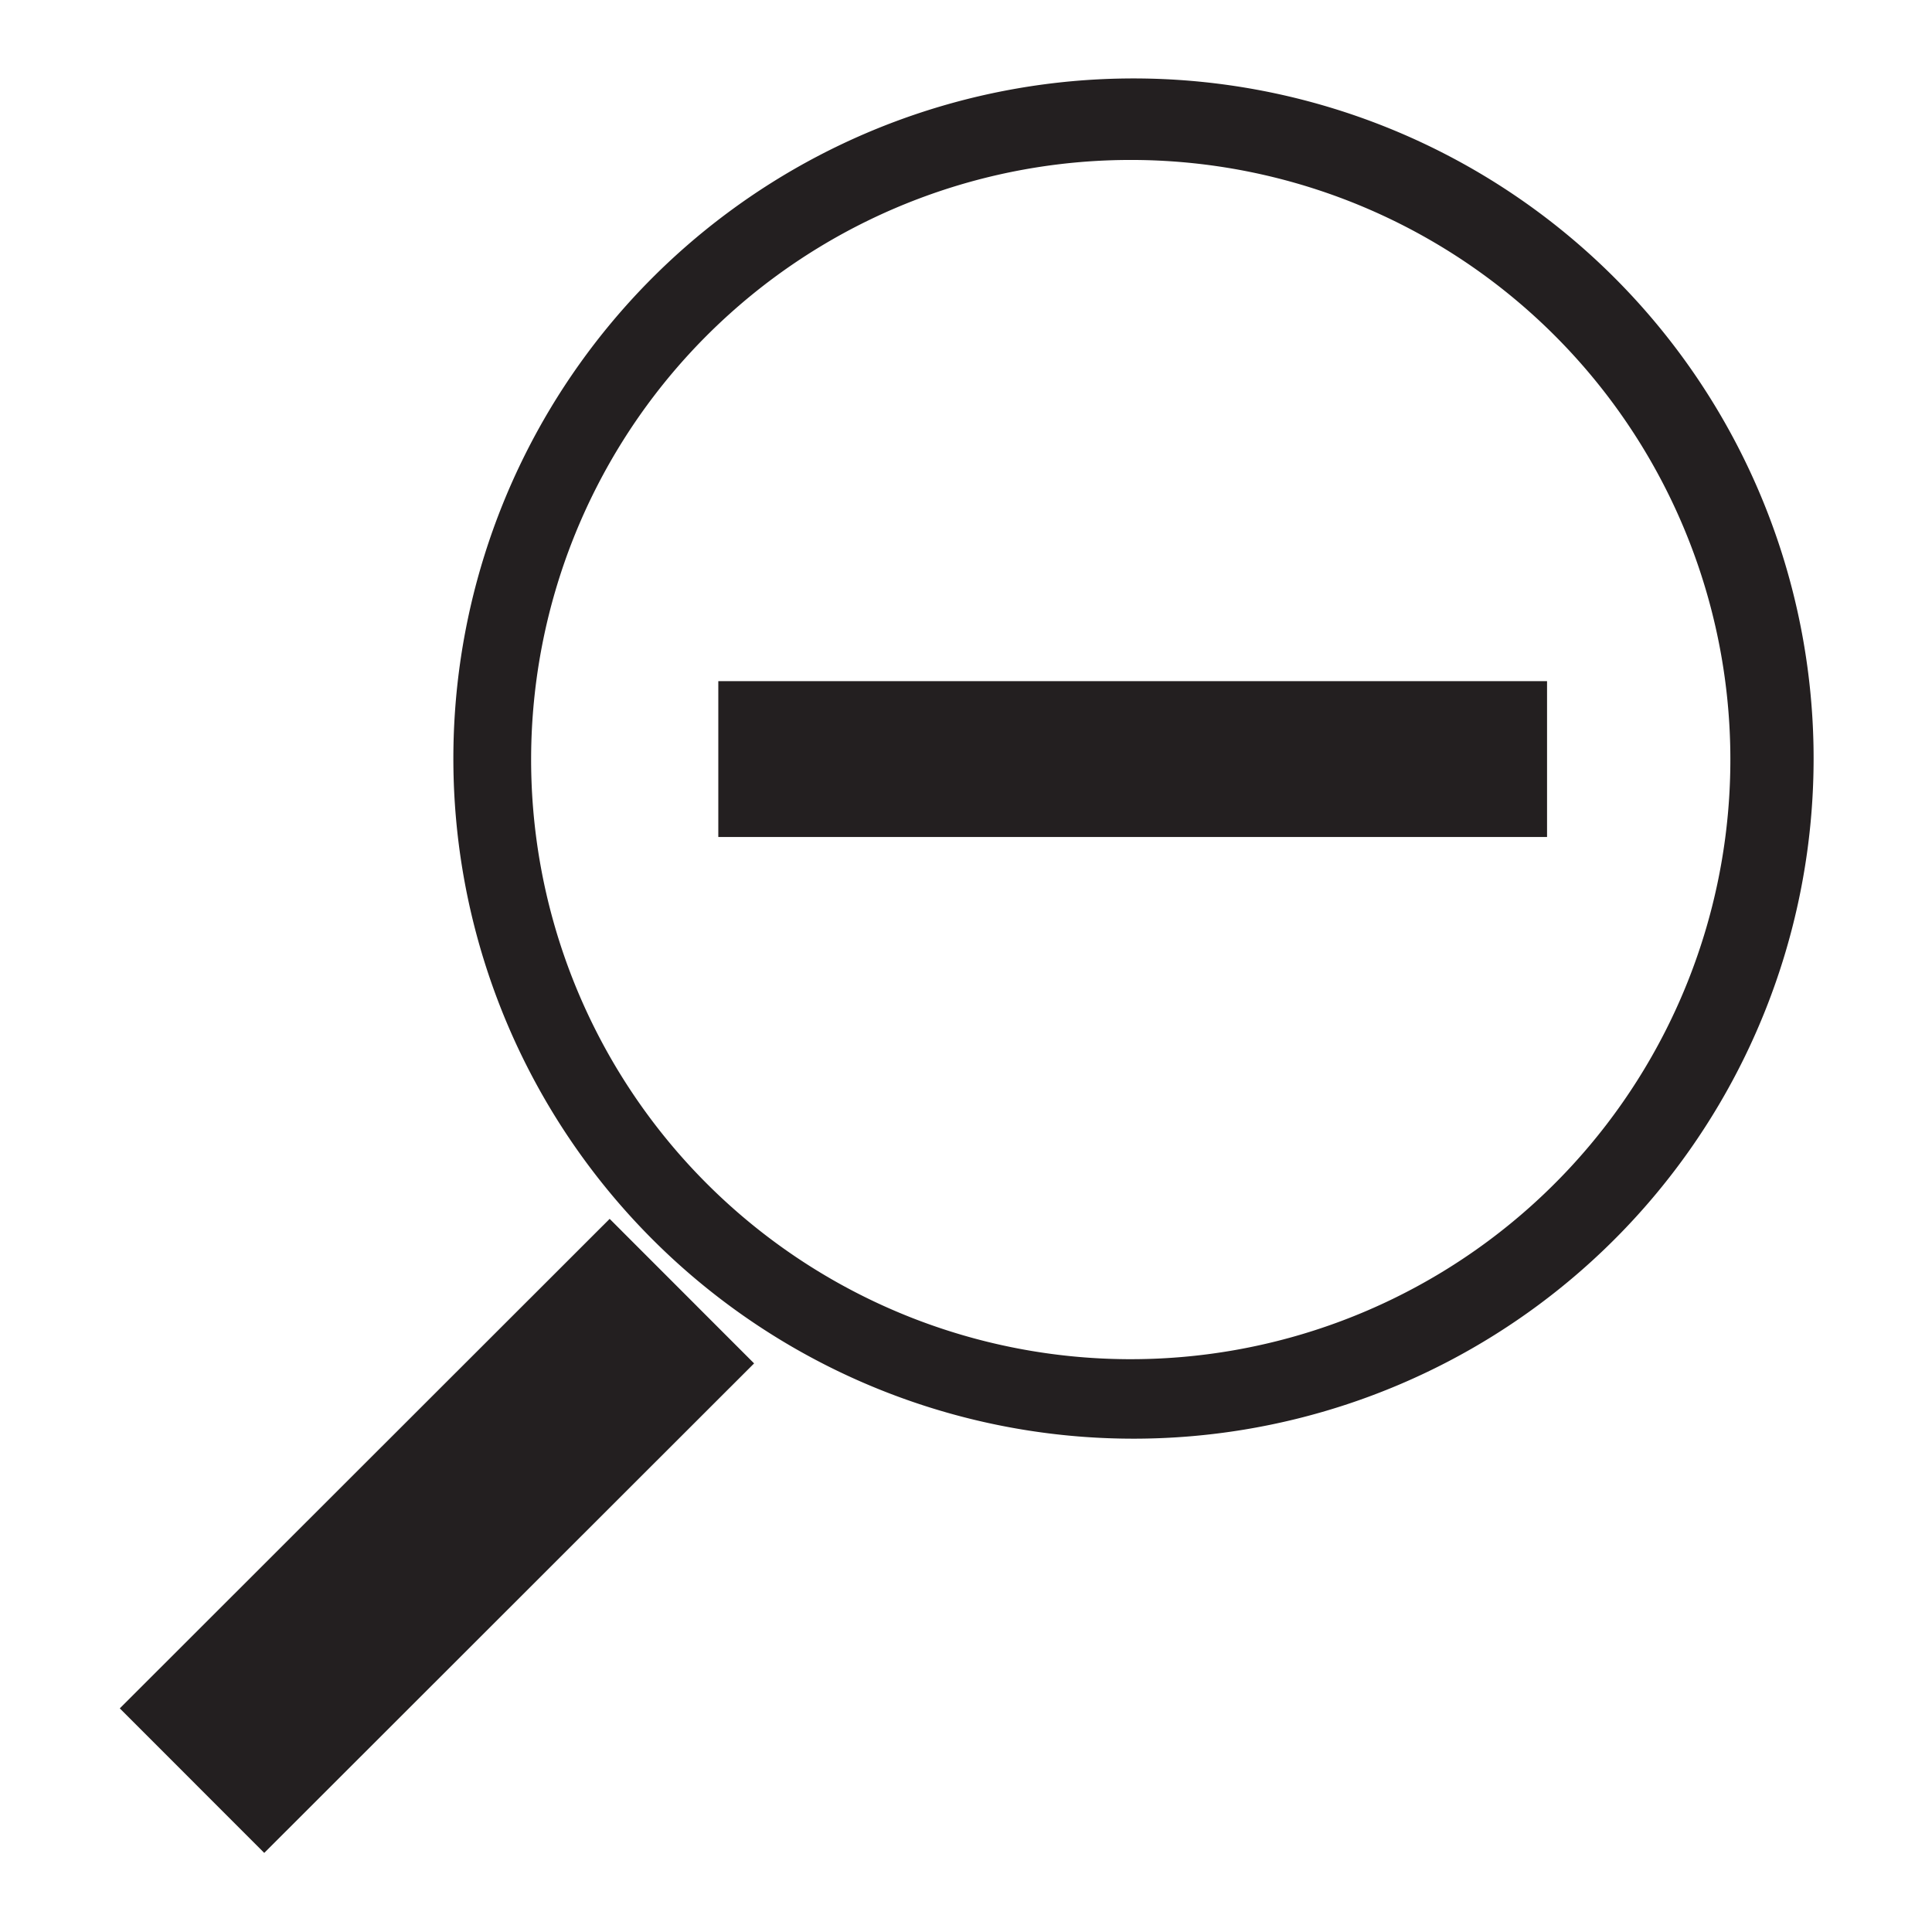 <svg id="Home_Page" data-name="Home Page" xmlns="http://www.w3.org/2000/svg" viewBox="0 0 18.72 18.72"><title>zout</title><path d="M11,13.94a6.59,6.59,0,1,1,6.29-4.68h0A6.59,6.59,0,0,1,11,13.94ZM11,1.55A5.81,5.81,0,1,0,16.53,9h0A5.81,5.81,0,0,0,11,1.55Z" style="fill:#231f20"/><rect x="6.96" y="6.6" width="8.03" height="1.51" style="fill:#231f20"/><rect x="0.88" y="13.89" width="6.71" height="1.98" transform="translate(-9.28 7.35) rotate(-44.98)" style="fill:#231f20"/></svg>